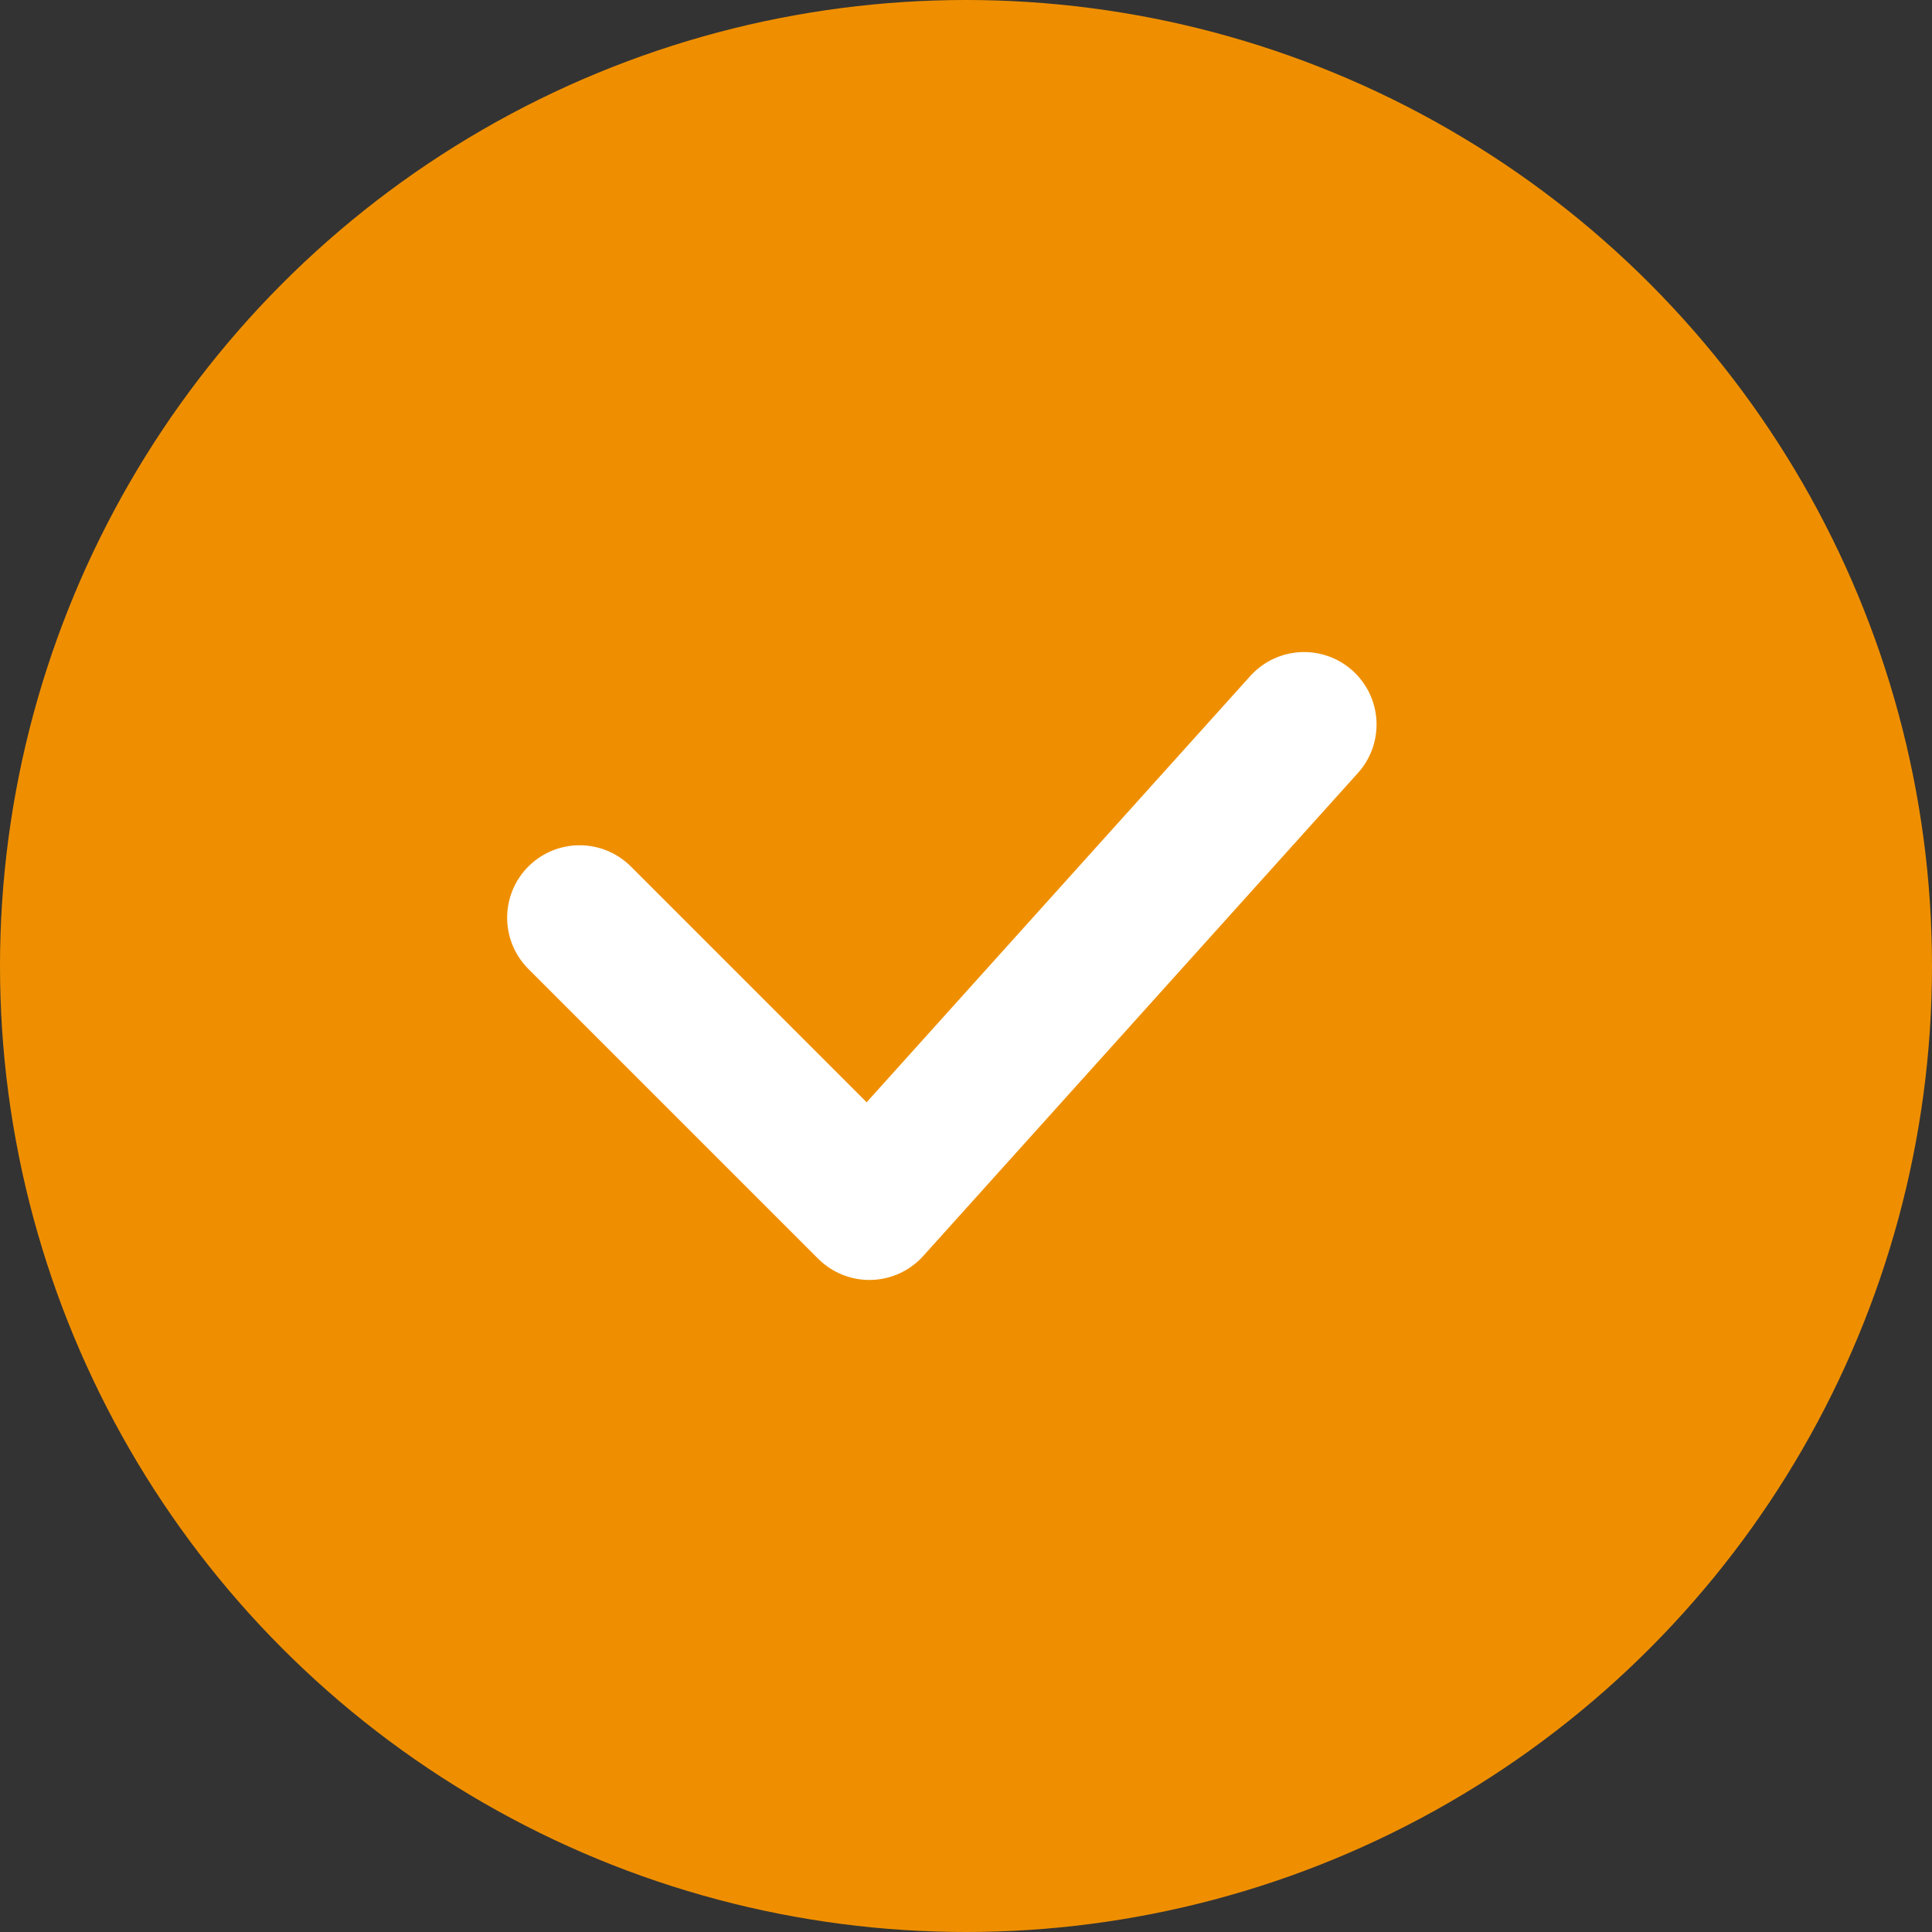 <svg xmlns="http://www.w3.org/2000/svg" width="20" height="20" viewBox="0 0 20 20" fill="none">
<rect x="0" y="0" width="20" height="20" fill="#333333" stroke="none"/>
<circle cx="10" cy="10" r="10" fill="#EF8F00"/>
<path d="M6 9.5L9 12.5L13.5 7.5" stroke="white" stroke-width="1.5" stroke-linecap="round" stroke-linejoin="round"/>
</svg>